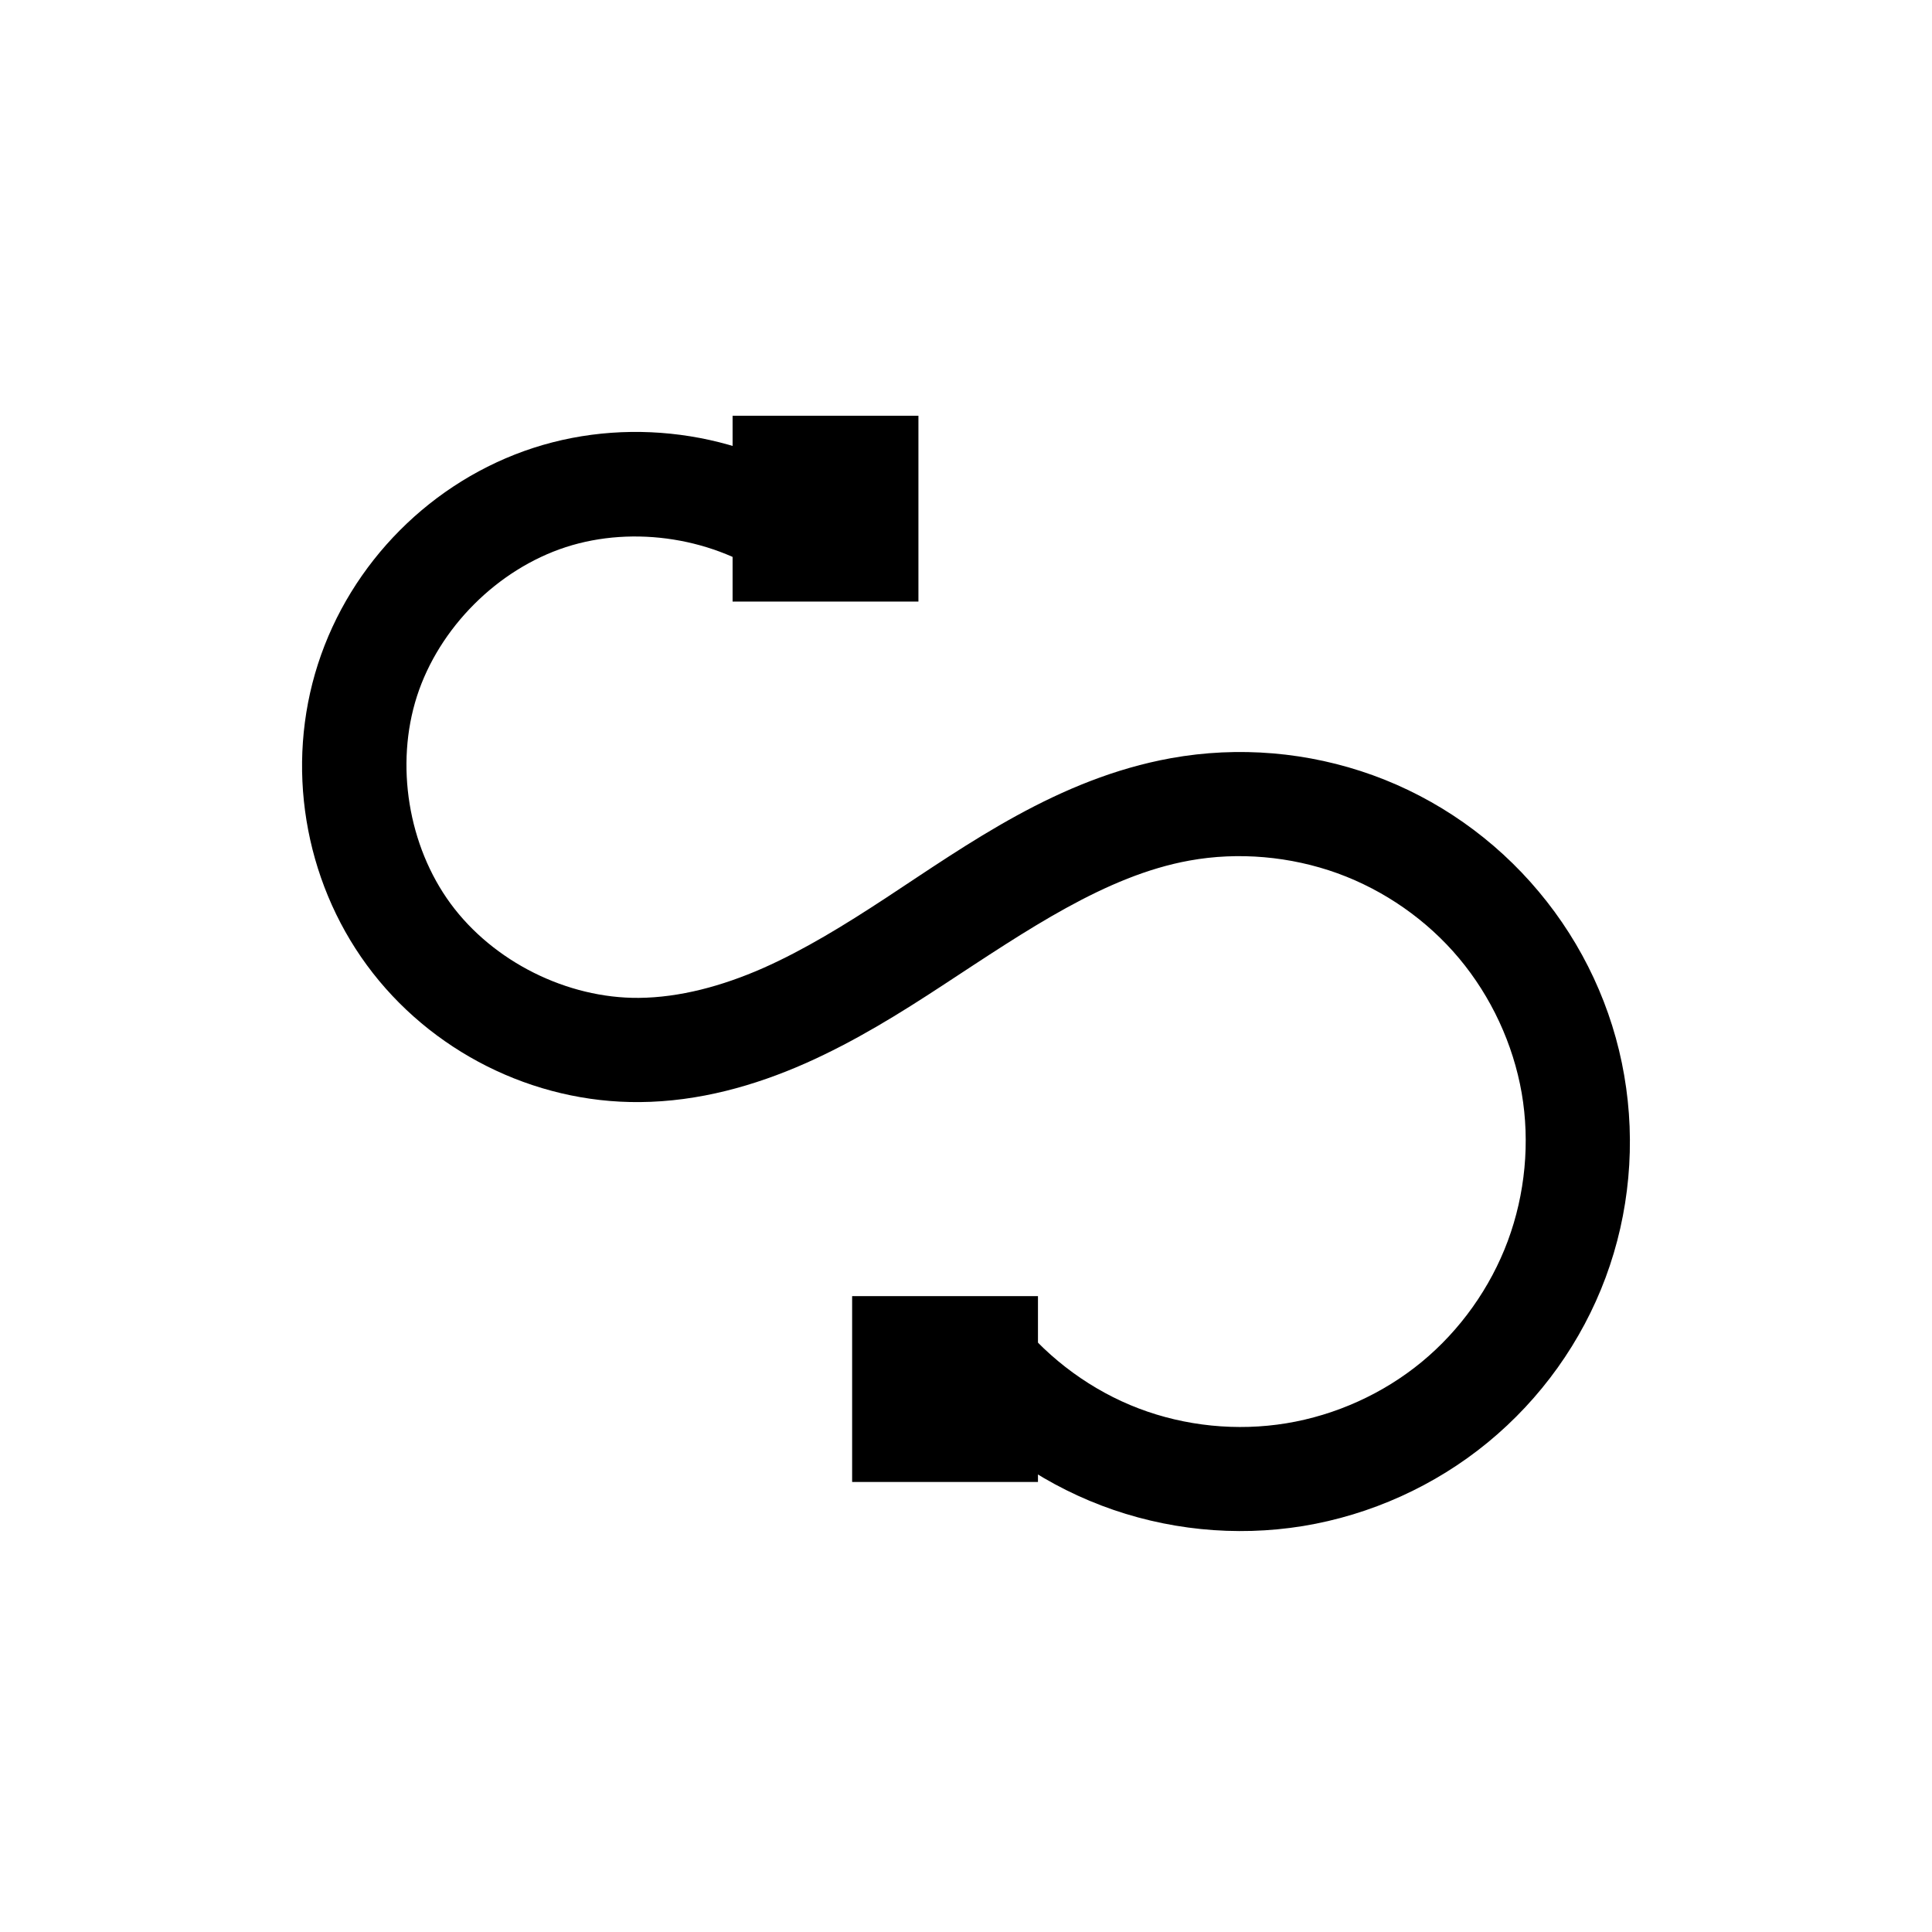 <?xml version="1.0" encoding="UTF-8" standalone="no"?>
<svg
   version="1.1"
   id="svg1"
   width="16"
   height="16"
   viewBox="0 0 16 16"
   sodipodi:docname="path-mode-spiro-symbolic.svg"
   inkscape:version="1.2-dev (aa02a11, 2021-08-11)"
   xmlns:inkscape="http://www.inkscape.org/namespaces/inkscape"
   xmlns:sodipodi="http://sodipodi.sourceforge.net/DTD/sodipodi-0.dtd"
   xmlns="http://www.w3.org/2000/svg"
   xmlns:svg="http://www.w3.org/2000/svg"
   xmlns:rdf="http://www.w3.org/1999/02/22-rdf-syntax-ns#"
   xmlns:cc="http://creativecommons.org/ns#"
   xmlns:dc="http://purl.org/dc/elements/1.1/">
  <defs
     id="defs4357">
    <inkscape:path-effect
       effect="offset"
       id="path-effect56246"
       is_visible="true"
       lpeversion="1"
       linejoin_type="miter"
       unit="mm"
       offset="0.01"
       miter_limit="4"
       attempt_force_join="false"
       update_on_knot_move="true" />
    <inkscape:path-effect
       effect="spiro"
       id="path-effect54898"
       is_visible="true"
       lpeversion="1" />
    <inkscape:path-effect
       effect="spiro"
       id="path-effect53581"
       is_visible="true"
       lpeversion="1" />
    <inkscape:path-effect
       effect="spiro"
       id="path-effect7881"
       is_visible="true"
       lpeversion="1" />
    <inkscape:path-effect
       effect="spiro"
       id="path-effect7255"
       is_visible="true"
       lpeversion="1" />
    <inkscape:path-effect
       effect="spiro"
       id="path-effect5491"
       is_visible="true"
       lpeversion="1" />
    <inkscape:path-effect
       effect="spiro"
       id="path-effect3809"
       is_visible="true"
       lpeversion="1" />
    <inkscape:path-effect
       effect="spiro"
       id="path-effect848"
       is_visible="true"
       lpeversion="1" />
    <inkscape:path-effect
       effect="join_type"
       id="path-effect844"
       is_visible="true"
       lpeversion="1"
       linecap_type="butt"
       line_width="1.33"
       linejoin_type="extrp_arc"
       miter_limit="100"
       attempt_force_join="true" />
    <inkscape:path-effect
       attempt_force_join="true"
       miter_limit="100"
       linejoin_type="extrp_arc"
       line_width="1"
       linecap_type="butt"
       is_visible="true"
       id="path-effect2216"
       effect="join_type"
       lpeversion="0" />
    <inkscape:path-effect
       effect="join_type"
       id="path-effect851"
       is_visible="true"
       lpeversion="1"
       linecap_type="round"
       line_width="0.87"
       linejoin_type="extrp_arc"
       miter_limit="100"
       attempt_force_join="true" />
  </defs>
  <style
     id="s0">
.success { fill:#009909; }
.warning { fill:#FF1990; }
.warning { fill:#00AAFF; }
</style>
  <style
     id="s2">
@import '../../highlights.css';
</style>
  <sodipodi:namedview
     objecttolerance="10"
     gridtolerance="10"
     guidetolerance="10"
     id="namedview"
     showgrid="false"
     inkscape:zoom="9.7444845"
     inkscape:cx="-12.109414"
     inkscape:cy="9.8517268"
     inkscape:window-width="1920"
     inkscape:window-height="1013"
     inkscape:window-x="-9"
     inkscape:window-y="-9"
     inkscape:window-maximized="1"
     inkscape:current-layer="svg1"
     inkscape:document-rotation="0"
     pagecolor="#f8f8f8"
     bordercolor="#c8c8c8"
     borderopacity="1"
     inkscape:pageshadow="0"
     inkscape:pageopacity="0"
     inkscape:pagecheckerboard="0"
     showguides="true"
     inkscape:guide-bbox="true">
    <inkscape:grid
       type="xygrid"
       id="grid"
       spacingx="0.667"
       spacingy="0.667" />
  </sodipodi:namedview>
  <g
     style="fill:#000000;fill-opacity:1"
     id="g8620-2"
     transform="rotate(-90,167.819,725.181)" />
  <style
     id="s0-6753">
   .success { fill: #009909; }
   .warning { fill: #FF1990; }
   .warning   { fill: #00AAFF; }
  </style>
  <style
     id="s2-56"> 
     @import '../../highlights.css'; 
  </style>
  <style
     id="s0-67">
   .success { fill: #009909; }
   .warning { fill: #FF1990; }
   .warning   { fill: #00AAFF; }
  </style>
  <style
     id="s2-5"> 
     @import '../../highlights.css'; 
  </style>
  <style
     id="s0-61">
   .success { fill: #009909; }
   .warning { fill: #FF1990; }
   .warning   { fill: #00AAFF; }
  </style>
  <style
     id="s2-8"> 
     @import '../../highlights.css'; 
  </style>
  <style
     id="s0-6">
   .success { fill: #009909; }
   .warning { fill: #FF1990; }
   .warning   { fill: #00AAFF; }
  </style>
  <style
     id="s2-7"> 
     @import '../../highlights.css'; 
  </style>
  <style
     id="s0-62">
   .success { fill: #009909; }
   .warning { fill: #FF1990; }
   .warning   { fill: #00AAFF; }
  </style>
  <style
     id="s2-9"> 
     @import '../../highlights.css'; 
  </style>
  <style
     id="s0-0">
   .success { fill: #009909; }
   .warning { fill: #FF1990; }
   .warning   { fill: #00AAFF; }
  </style>
  <style
     id="s2-93"> 
     @import '../../highlights.css'; 
  </style>
  <style
     id="s0-6-6">
   .success { fill: #009909; }
   .warning { fill: #FF1990; }
   .warning   { fill: #00AAFF; }
  </style>
  <style
     id="s2-2"> 
     @import '../../highlights.css'; 
  </style>
  <style
     id="s0-675">
   .success { fill: #009909; }
   .warning { fill: #FF1990; }
   .warning   { fill: #00AAFF; }
  </style>
  <style
     id="s2-3"> 
     @import '../../highlights.css'; 
  </style>
  <path
     style="color:#000000;fill:#000000;fill-rule:evenodd;stroke-width:1;-inkscape-stroke:none"
     d="M 5.715,3.613 C 5.285,3.544 4.838,3.573 4.418,3.709 3.577,3.982 2.904,4.659 2.633,5.5 2.362,6.341 2.516,7.282 3.039,7.994 3.562,8.706 4.415,9.135 5.299,9.127 5.788,9.123 6.251,8.991 6.668,8.807 7.083,8.623 7.456,8.39 7.807,8.16 8.506,7.702 9.158,7.252 9.85,7.127 10.256,7.053 10.688,7.092 11.076,7.232 c 0.389,0.141 0.743,0.388 1.008,0.705 0.265,0.317 0.447,0.708 0.518,1.115 0.07,0.407 0.029,0.837 -0.115,1.225 -0.144,0.387 -0.394,0.739 -0.713,1.002 -0.319,0.263 -0.713,0.441 -1.121,0.508 -0.408,0.067 -0.837,0.024 -1.223,-0.123 -0.386,-0.147 -0.736,-0.403 -0.996,-0.725 l -0.023,-0.027 -0.67,0.543 0.021,0.029 c 0.357,0.442 0.829,0.782 1.359,0.984 0.531,0.202 1.11,0.261 1.67,0.17 0.56,-0.092 1.093,-0.333 1.531,-0.693 0.439,-0.361 0.777,-0.833 0.975,-1.365 C 13.495,10.048 13.548,9.466 13.451,8.906 13.355,8.347 13.109,7.82 12.744,7.385 12.38,6.949 11.903,6.613 11.369,6.42 10.835,6.227 10.256,6.178 9.697,6.279 8.763,6.448 8.016,6.99 7.334,7.438 6.994,7.661 6.659,7.867 6.318,8.018 5.979,8.167 5.628,8.261 5.291,8.264 4.696,8.269 4.085,7.964 3.732,7.484 3.38,7.005 3.271,6.332 3.453,5.766 3.636,5.199 4.12,4.715 4.686,4.531 5.251,4.348 5.926,4.455 6.406,4.807 L 6.436,4.828 6.943,4.133 6.914,4.111 C 6.558,3.85 6.145,3.682 5.715,3.613 Z"
     id="path53579"
     inkscape:original-d="M 5.7096314,3.6489882 C 5.2853646,3.5808361 4.8454024,3.6101722 4.4306537,3.7446416 3.6011565,4.0135804 2.9346386,4.6811484 2.6672381,5.5111428 2.3998377,6.3411371 2.5518635,7.270864 3.068365,7.9734449 3.5848665,8.6760258 4.4272754,9.0980429 5.2992476,9.090429 5.7823433,9.0862107 6.2388958,8.9551952 6.6522796,8.772613 7.064639,8.5904834 7.435829,8.3588617 7.7862346,8.1292673 8.4854441,7.6711274 9.1444871,7.2192401 9.8443245,7.0925084 c 0.4129345,-0.074776 0.8488995,-0.037929 1.2434935,0.1049102 0.394593,0.1428392 0.755028,0.3940852 1.024417,0.7158572 0.269387,0.321772 0.453324,0.7203925 0.52455,1.1339549 0.07122,0.4135624 0.03051,0.8501416 -0.115709,1.2434943 -0.146225,0.393352 -0.40104,0.750089 -0.725115,1.016702 -0.324075,0.266613 -0.722881,0.447624 -1.137041,0.515294 -0.414159,0.06767 -0.8514119,0.02463 -1.2434933,-0.124966 C 9.0233462,11.548156 8.6687145,11.289737 8.4048956,10.963383 l -0.6140328,0.496781 c 0.3529213,0.436577 0.8192731,0.774923 1.3437752,0.975046 0.5245024,0.200125 1.096755,0.258691 1.650792,0.168165 0.554037,-0.09052 1.079955,-0.328341 1.513482,-0.685001 0.433529,-0.356659 0.767095,-0.825287 0.962705,-1.351489 0.195611,-0.526203 0.249563,-1.1006383 0.15428,-1.6538775 C 13.320614,8.3597684 13.077382,7.8376863 12.717011,7.4072388 12.356639,6.9767913 11.88567,6.6464156 11.357807,6.4553339 10.829945,6.2642519 10.254786,6.2149067 9.7023876,6.3149393 8.7758087,6.482731 8.0360251,7.0212246 7.3527088,7.4689506 7.0118515,7.692289 6.6780833,7.8988157 6.3344636,8.0505846 5.9918685,8.2019009 5.6348402,8.2975199 5.2915337,8.3005176 4.6854679,8.3058096 4.062992,7.9943078 3.7039969,7.5059777 3.3450017,7.0176476 3.2327226,6.3302507 3.4185796,5.7533617 3.6044367,5.1764728 4.0978719,4.6829095 4.6744154,4.4959832 5.2509588,4.3090568 5.9380366,4.4202257 6.4270314,4.7783148 L 6.8929558,4.1411402 C 6.5411871,3.8835412 6.1338981,3.7171404 5.7096314,3.6489882 Z"
     inkscape:path-effect="#path-effect56246" />
  <path
     class="base"
     d="m 7.606,4.982 -1.539,2.4e-6 -6.3e-6,-1.539 1.539,-2.4e-6 z"
     id="path5208-8"
     inkscape:connector-curvature="0"
     sodipodi:nodetypes="ccccc"
     style="fill:#000000;fill-opacity:1;stroke-width:1" />
  <path
     class="base"
     d="m 8.596,12.273 -1.539,2e-6 -6.4e-6,-1.539 1.539,-3e-6 z"
     id="path55108"
     inkscape:connector-curvature="0"
     sodipodi:nodetypes="ccccc"
     style="fill:#000000;fill-opacity:1;stroke-width:1" />
</svg>
